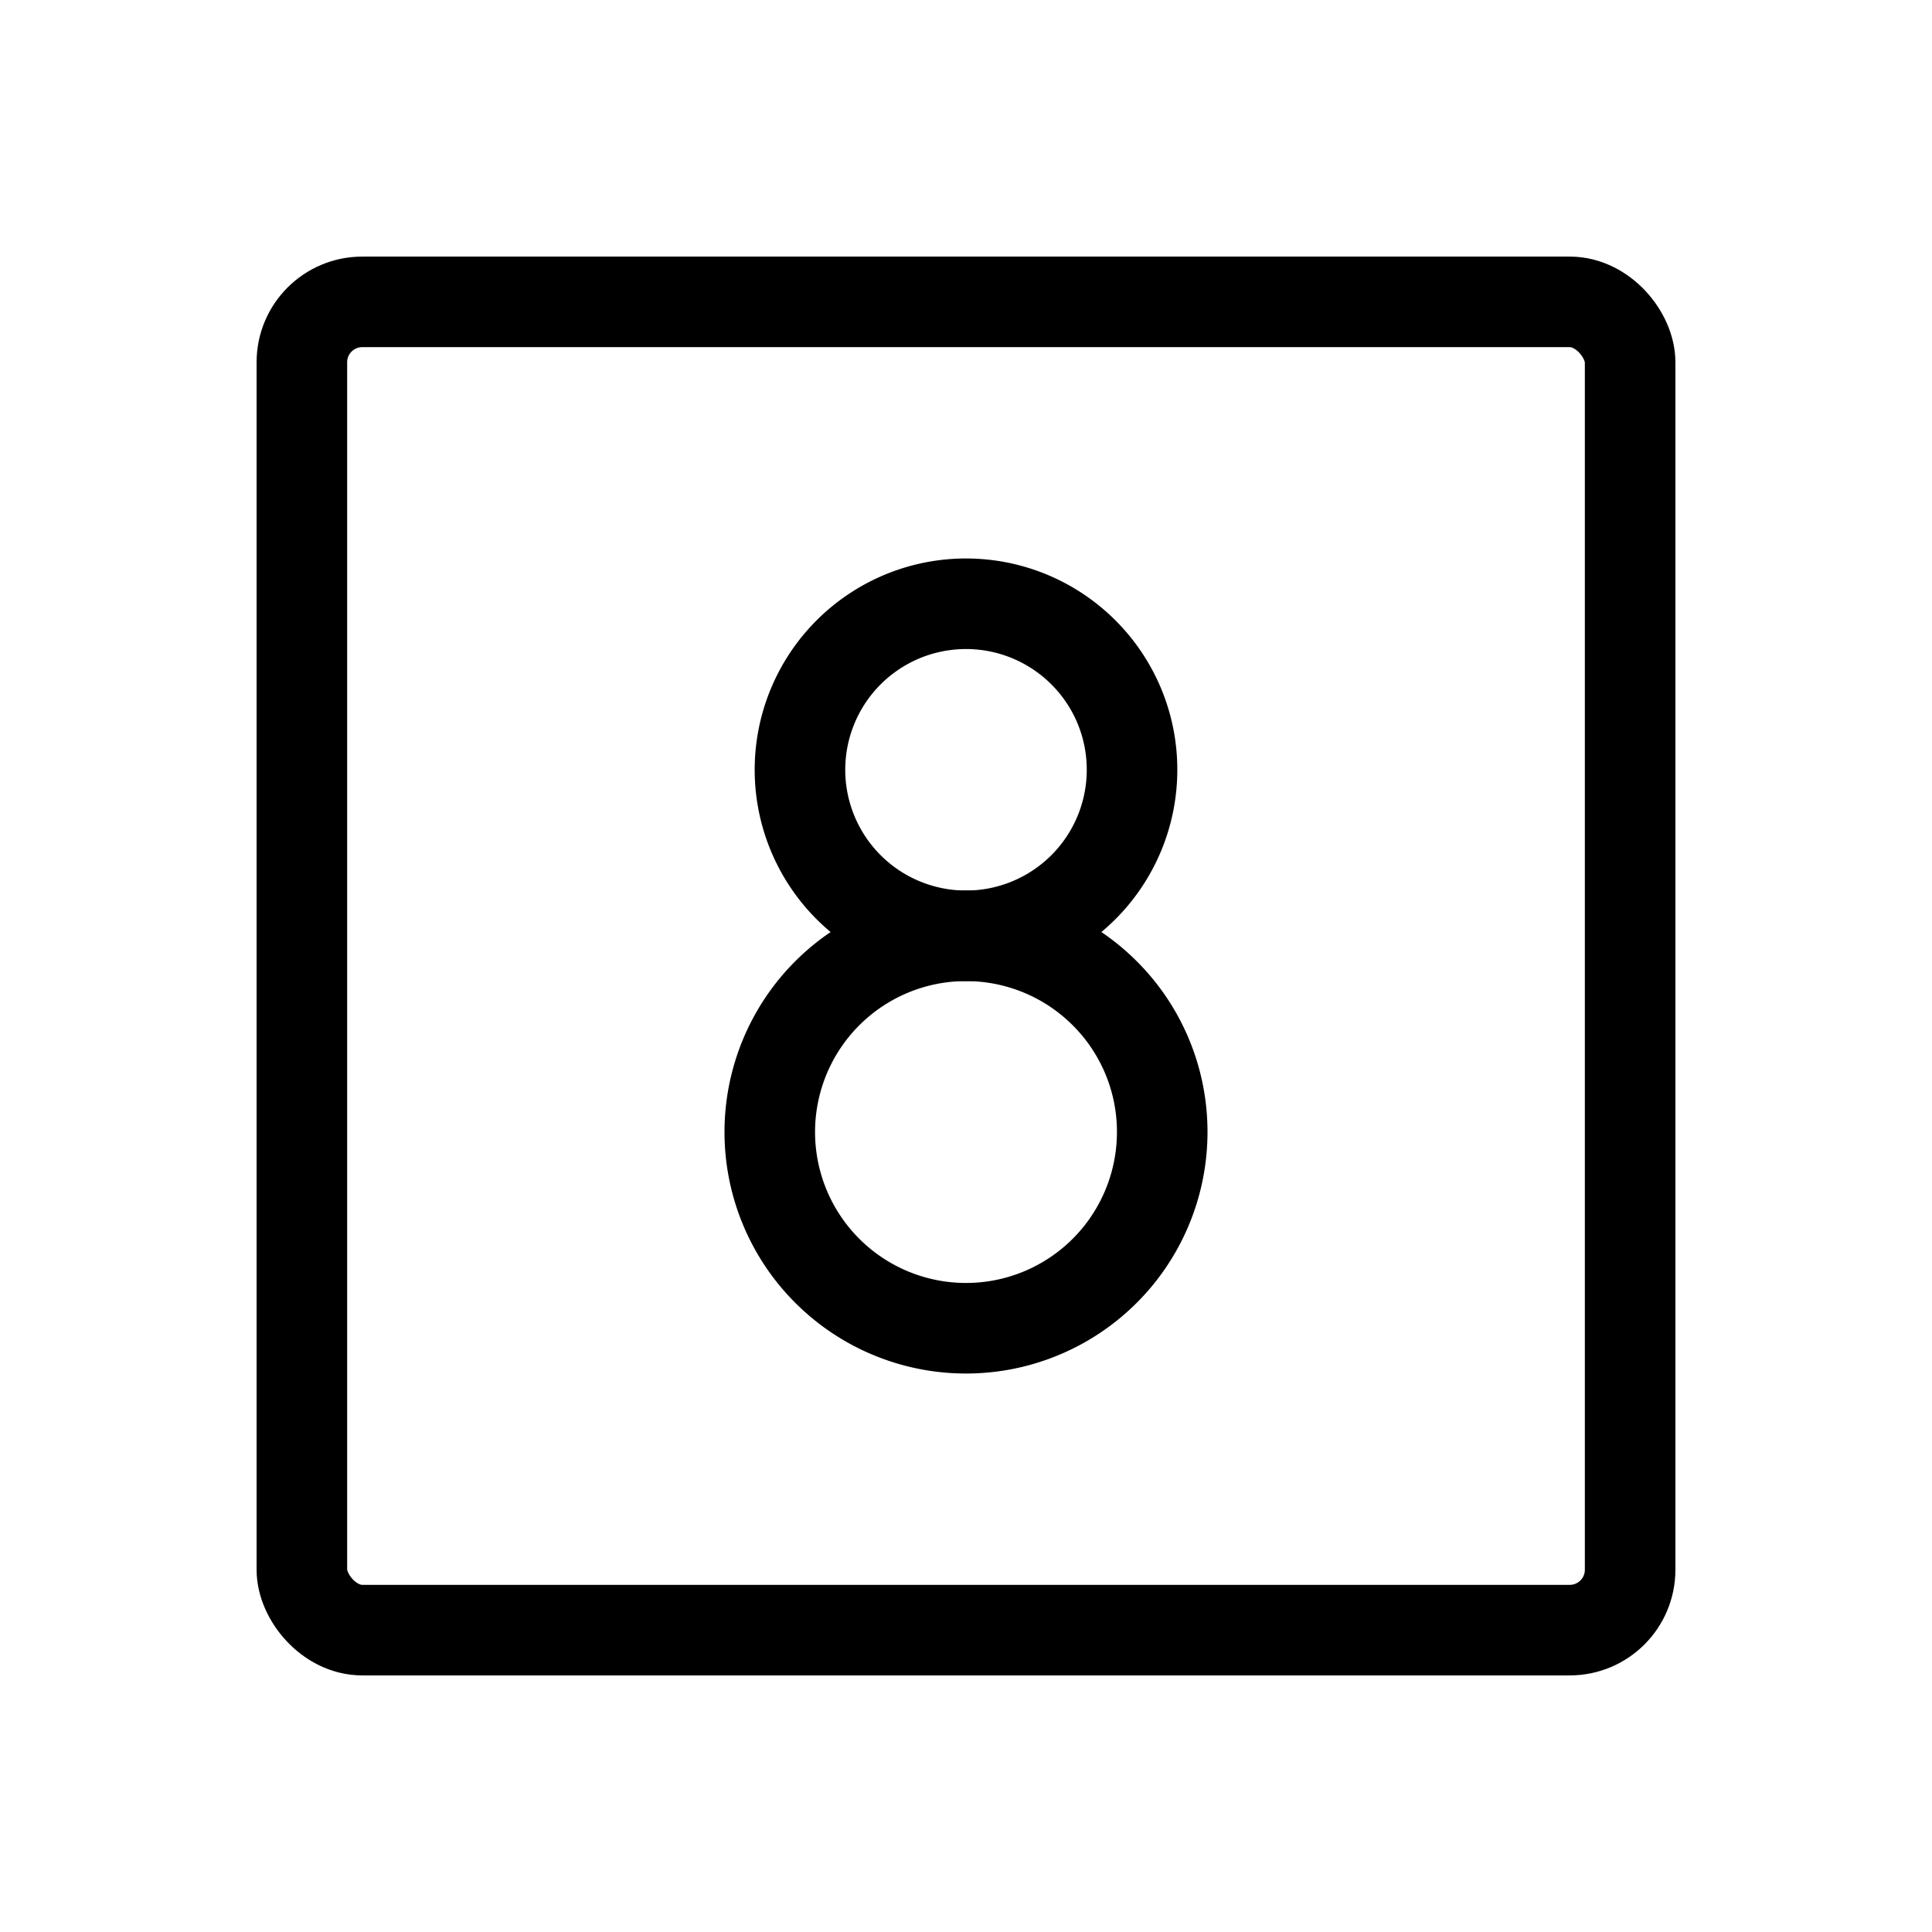 <svg id="Layer_1" data-name="Layer 1" xmlns="http://www.w3.org/2000/svg" viewBox="0 0 256 256">
  <rect width="256" height="256" fill="none"/>
  <path d="M150,102a22,22,0,1,1-6.444-15.556A21.931,21.931,0,0,1,150,102Z" fill="none" stroke="#000" stroke-linecap="round" stroke-linejoin="round" stroke-width="12"/>
  <path d="M154,150a26,26,0,1,1-7.615-18.385A25.919,25.919,0,0,1,154,150Z" fill="none" stroke="#000" stroke-linecap="round" stroke-linejoin="round" stroke-width="12"/>
  <rect x="40" y="40" width="176" height="176" rx="8" stroke-width="12" stroke="#000" stroke-linecap="round" stroke-linejoin="round" fill="none"/>
</svg>
